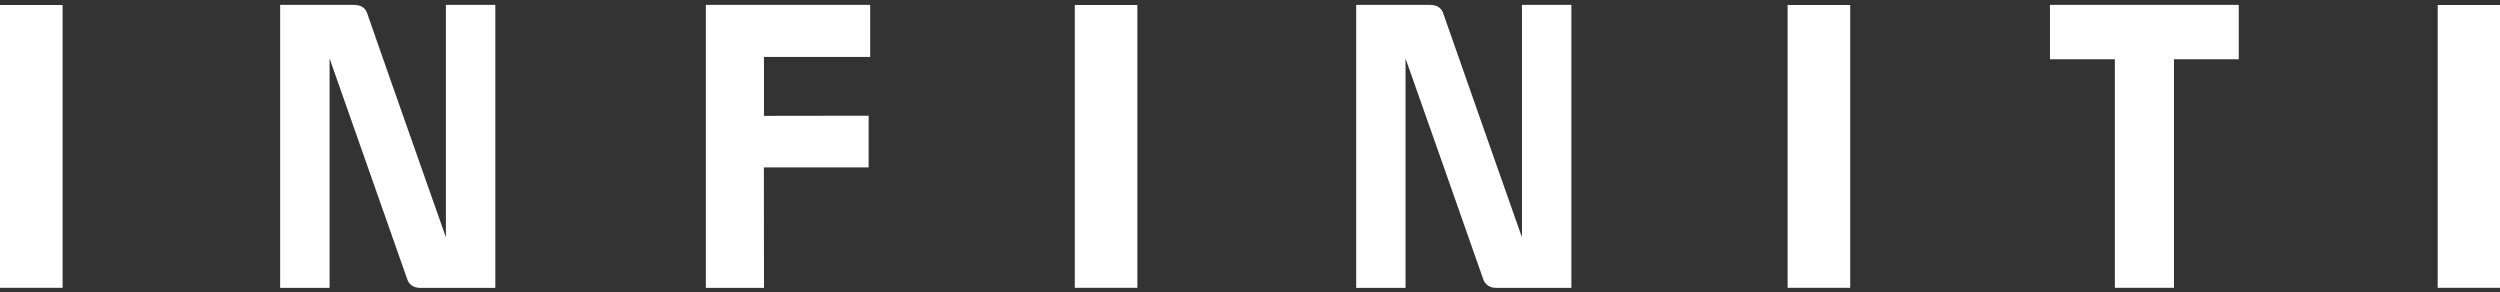 <?xml version="1.0" encoding="UTF-8" standalone="no"?>
<!DOCTYPE svg PUBLIC "-//W3C//DTD SVG 1.1//EN" "http://www.w3.org/Graphics/SVG/1.1/DTD/svg11.dtd">
<svg width="100%" height="100%" viewBox="0 0 2500 292" version="1.1" xmlns="http://www.w3.org/2000/svg" xmlns:xlink="http://www.w3.org/1999/xlink" xml:space="preserve" xmlns:serif="http://www.serif.com/" style="fill-rule:evenodd;clip-rule:evenodd;stroke-linejoin:round;stroke-miterlimit:2;">
    <rect x="0" y="0" width="2500" height="292" fill="#333333" stroke="none"/>
    <g transform="matrix(1,0,0,1,0,-908)">
        <path d="M445.906,912.873L445.906,1145.31C445.906,1145.31 369.102,927.462 367.341,921.758C365.478,915.944 361.284,912.865 353.389,912.865L280.143,912.865L280.143,1195.84L329.589,1195.84L329.589,966.481C329.589,966.481 405.227,1181.37 407.156,1186.96C408.826,1192.62 413.691,1195.85 420.067,1195.85L495.327,1195.85L495.327,912.865L445.906,912.873ZM705.847,912.873L705.847,1195.84L763.985,1195.84L763.884,1075.43L868.616,1075.43L868.616,1023.7L763.985,1023.85L763.985,964.954L870.193,964.954L870.193,912.865L705.847,912.873ZM2049.95,912.873L2049.95,967.278L2114.86,967.278L2114.86,1195.82L2173.97,1195.82L2173.97,967.278L2238.75,967.278L2238.75,912.865L2049.95,912.873ZM1074.79,1195.83L1137.37,1195.83L1137.37,912.974L1074.79,912.974L1074.79,1195.83ZM1787.62,1195.83L1850.22,1195.83L1850.22,912.974L1787.62,912.974L1787.62,1195.83ZM2437.69,1195.83L2500,1195.83L2500,912.974L2437.69,912.974L2437.69,1195.83ZM0,1195.83L62.601,1195.83L62.601,912.974L0,912.974L0,1195.83ZM1571.38,912.873L1521.95,912.873L1521.95,1145.31C1521.95,1145.31 1445.21,927.462 1443.37,921.758C1441.49,915.944 1437.29,912.865 1429.6,912.865L1356.19,912.865L1356.19,1195.84L1405.54,1195.84L1405.54,966.481C1405.54,966.481 1481.38,1181.37 1483.14,1186.96C1484.92,1192.62 1489.82,1195.85 1496.02,1195.85L1571.38,1195.85L1571.38,912.873ZM1506.22,448.419C1482.37,417.521 1250.03,104.358 1250.03,104.358C1250.03,104.358 1016.8,420.172 994.505,449.115C908.364,441.766 758.683,384.308 758.683,284.593C758.683,157.798 976.007,40.365 1250.03,40.365C1537.79,40.365 1741.41,157.798 1741.41,284.593C1741.41,384.308 1592.48,441.078 1506.22,448.419M1250.03,4.148C896.107,4.148 649.773,142.387 649.773,321.43C649.773,404.954 703.633,499.451 817.936,556.279C924.035,608.972 1073.91,627.336 1095.55,629.996L1250.03,174.803L1406.08,630.004C1427.66,627.345 1576.17,608.972 1682.28,556.279C1796.52,499.459 1850.4,404.954 1850.4,321.43C1850.4,142.387 1603.99,4.148 1250.03,4.148" style="fill:white;fill-rule:nonzero;"/>
    </g>
</svg>
